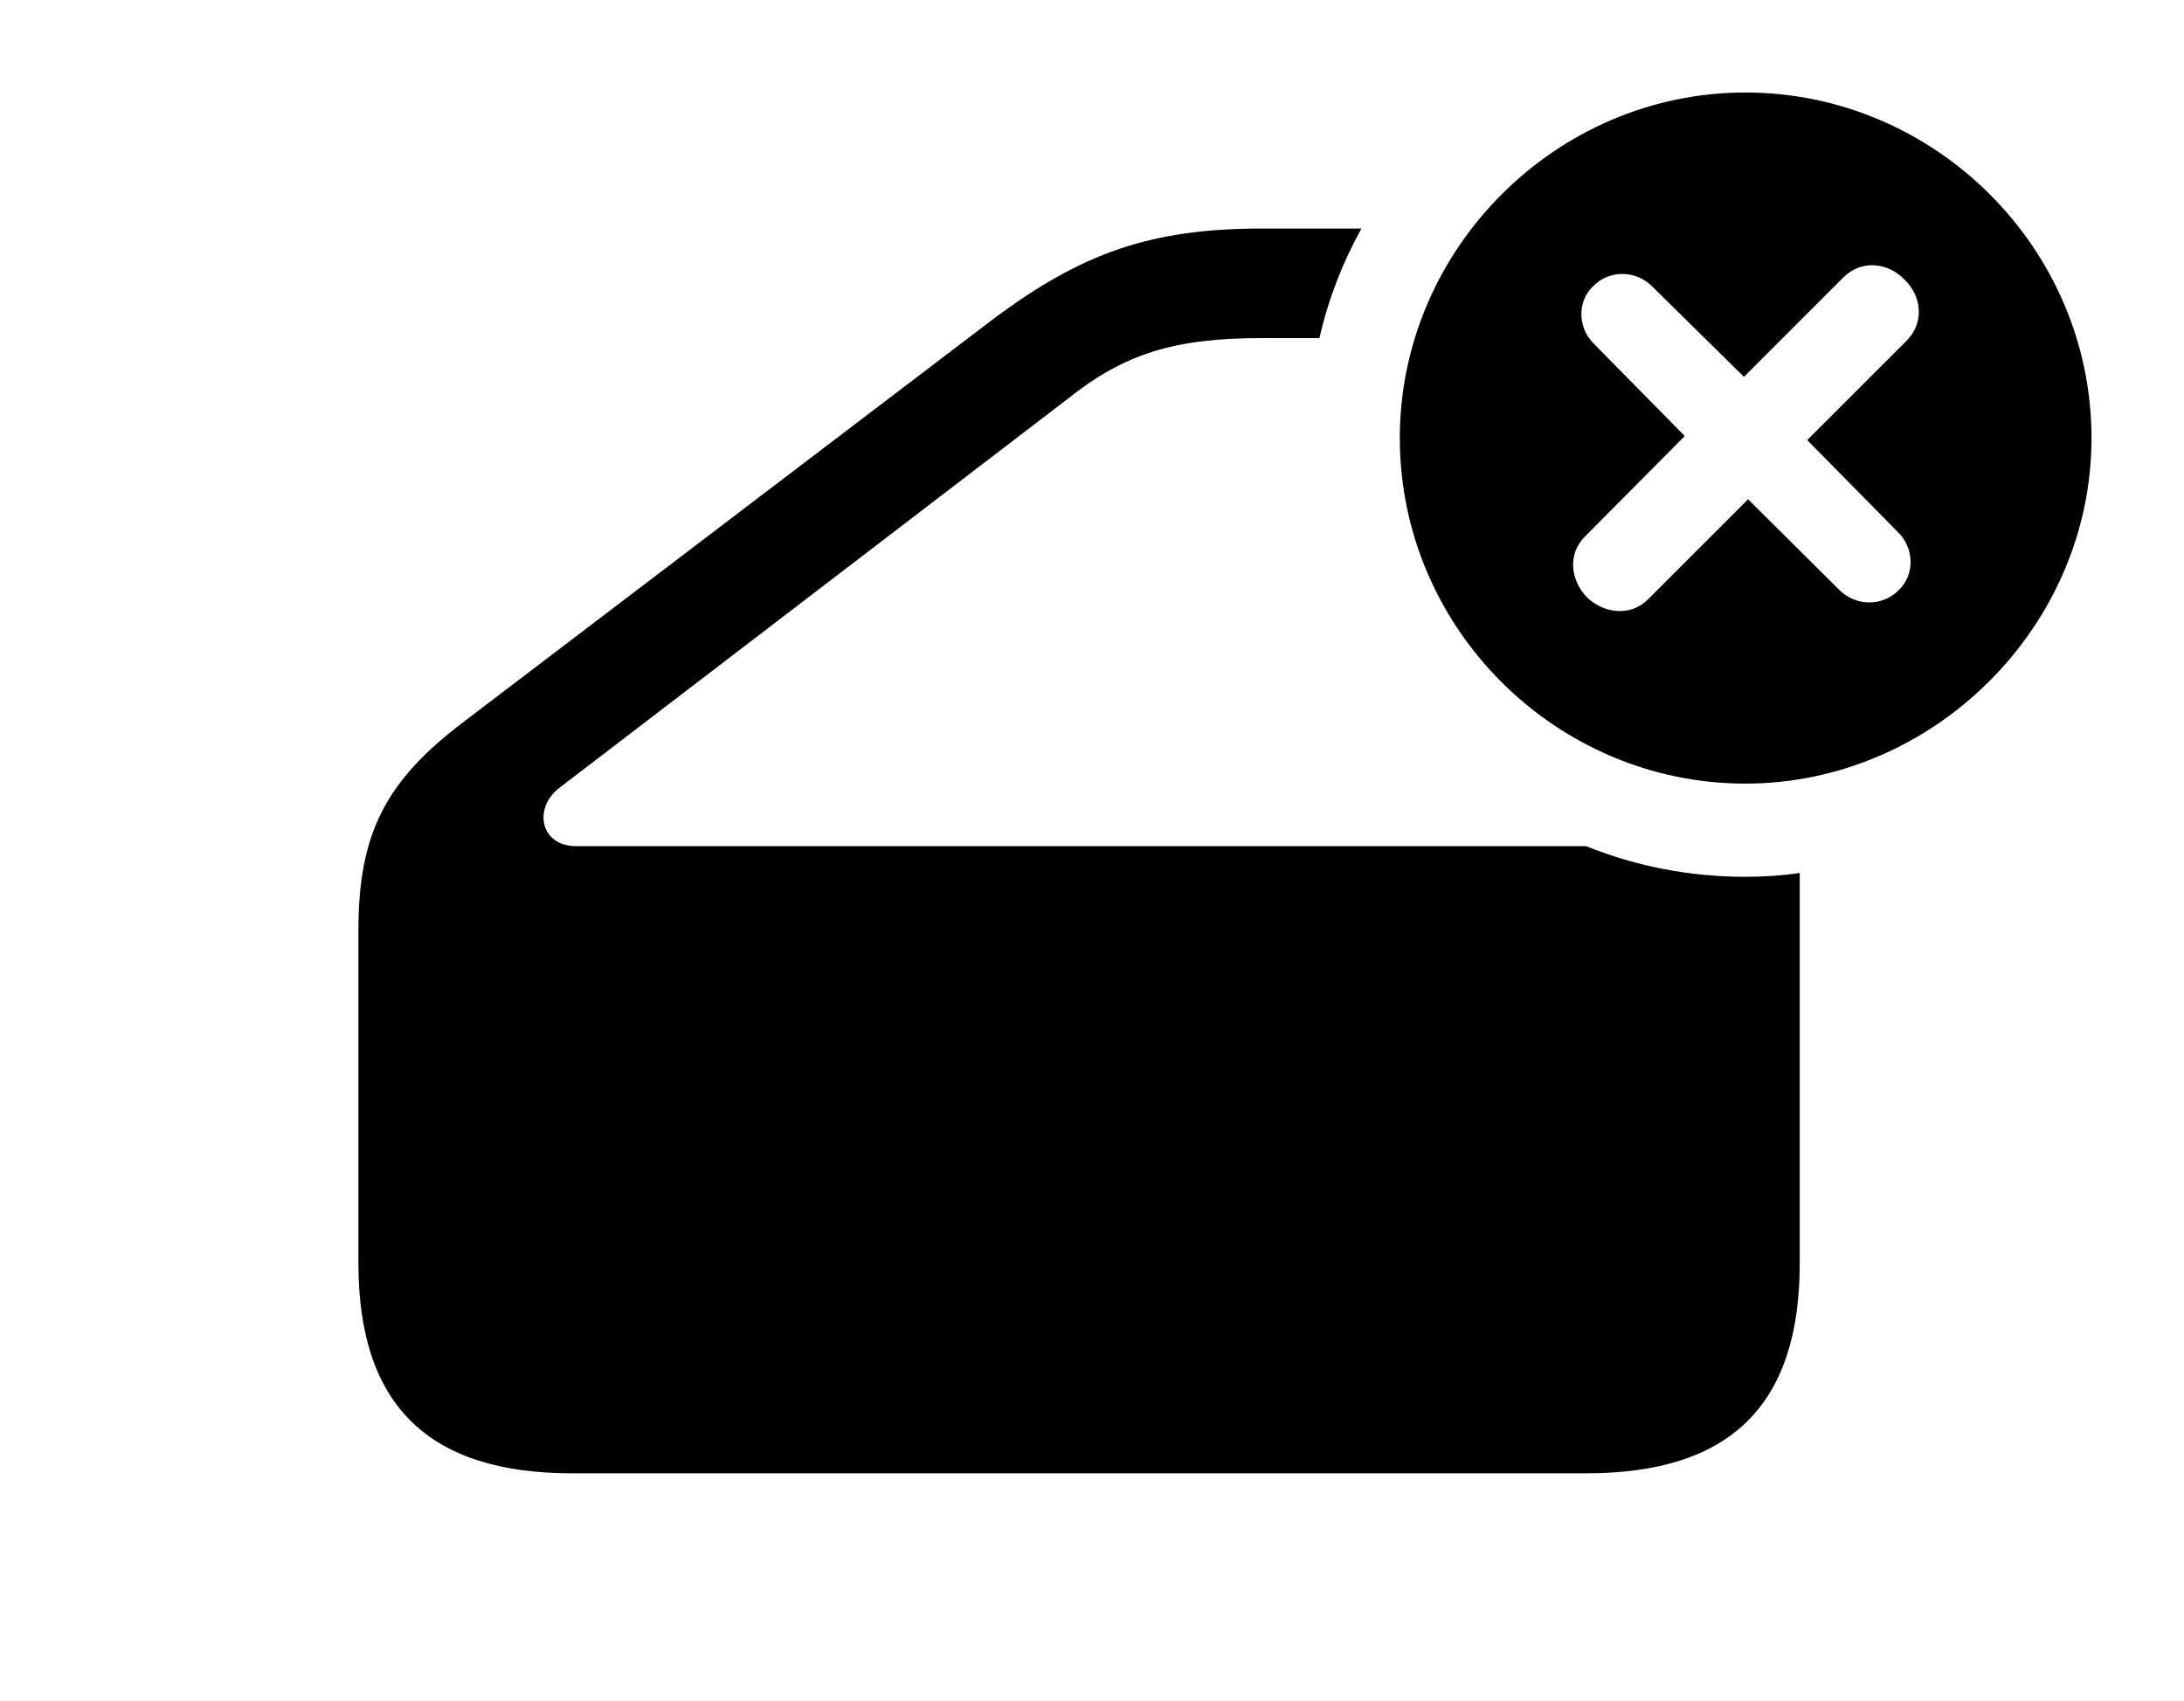 <svg version="1.1" xmlns="http://www.w3.org/2000/svg" xmlns:xlink="http://www.w3.org/1999/xlink" width="31.357" height="24.424" viewBox="0 0 31.357 24.424">
 <g>
  <rect height="24.424" opacity="0" width="31.357" x="0" y="0"/>
  <path d="M19.547 3.281C19.276 3.769 19.07 4.297 18.944 4.854L18.125 4.854C16.875 4.854 16.152 5.068 15.322 5.732L8.047 11.299C7.646 11.592 7.754 12.148 8.271 12.148L22.773 12.148C23.48 12.434 24.253 12.588 25.059 12.588C25.323 12.588 25.585 12.571 25.84 12.533L25.84 18.135C25.84 20.176 24.844 21.152 22.773 21.152L8.213 21.152C6.152 21.152 5.146 20.176 5.146 18.135L5.146 13.359C5.146 11.963 5.537 11.211 6.66 10.361L14.248 4.59C15.537 3.623 16.533 3.281 18.125 3.281Z" fill="currentColor"/>
  <path d="M30.029 6.289C30.029 9.004 27.754 11.25 25.059 11.25C22.344 11.25 20.098 9.023 20.098 6.289C20.098 3.574 22.344 1.328 25.059 1.328C27.783 1.328 30.029 3.564 30.029 6.289ZM26.465 3.984L25.039 5.41L23.711 4.102C23.477 3.877 23.105 3.877 22.881 4.102C22.646 4.316 22.646 4.697 22.881 4.932L24.189 6.26L22.764 7.695C22.5 7.949 22.549 8.33 22.783 8.574C23.027 8.809 23.408 8.857 23.662 8.604L25.098 7.168L26.416 8.477C26.66 8.711 27.031 8.701 27.256 8.477C27.49 8.262 27.49 7.881 27.256 7.646L25.947 6.318L27.373 4.893C27.637 4.629 27.588 4.248 27.344 4.014C27.109 3.77 26.729 3.721 26.465 3.984Z" fill="currentColor"/>
 </g>
</svg>
